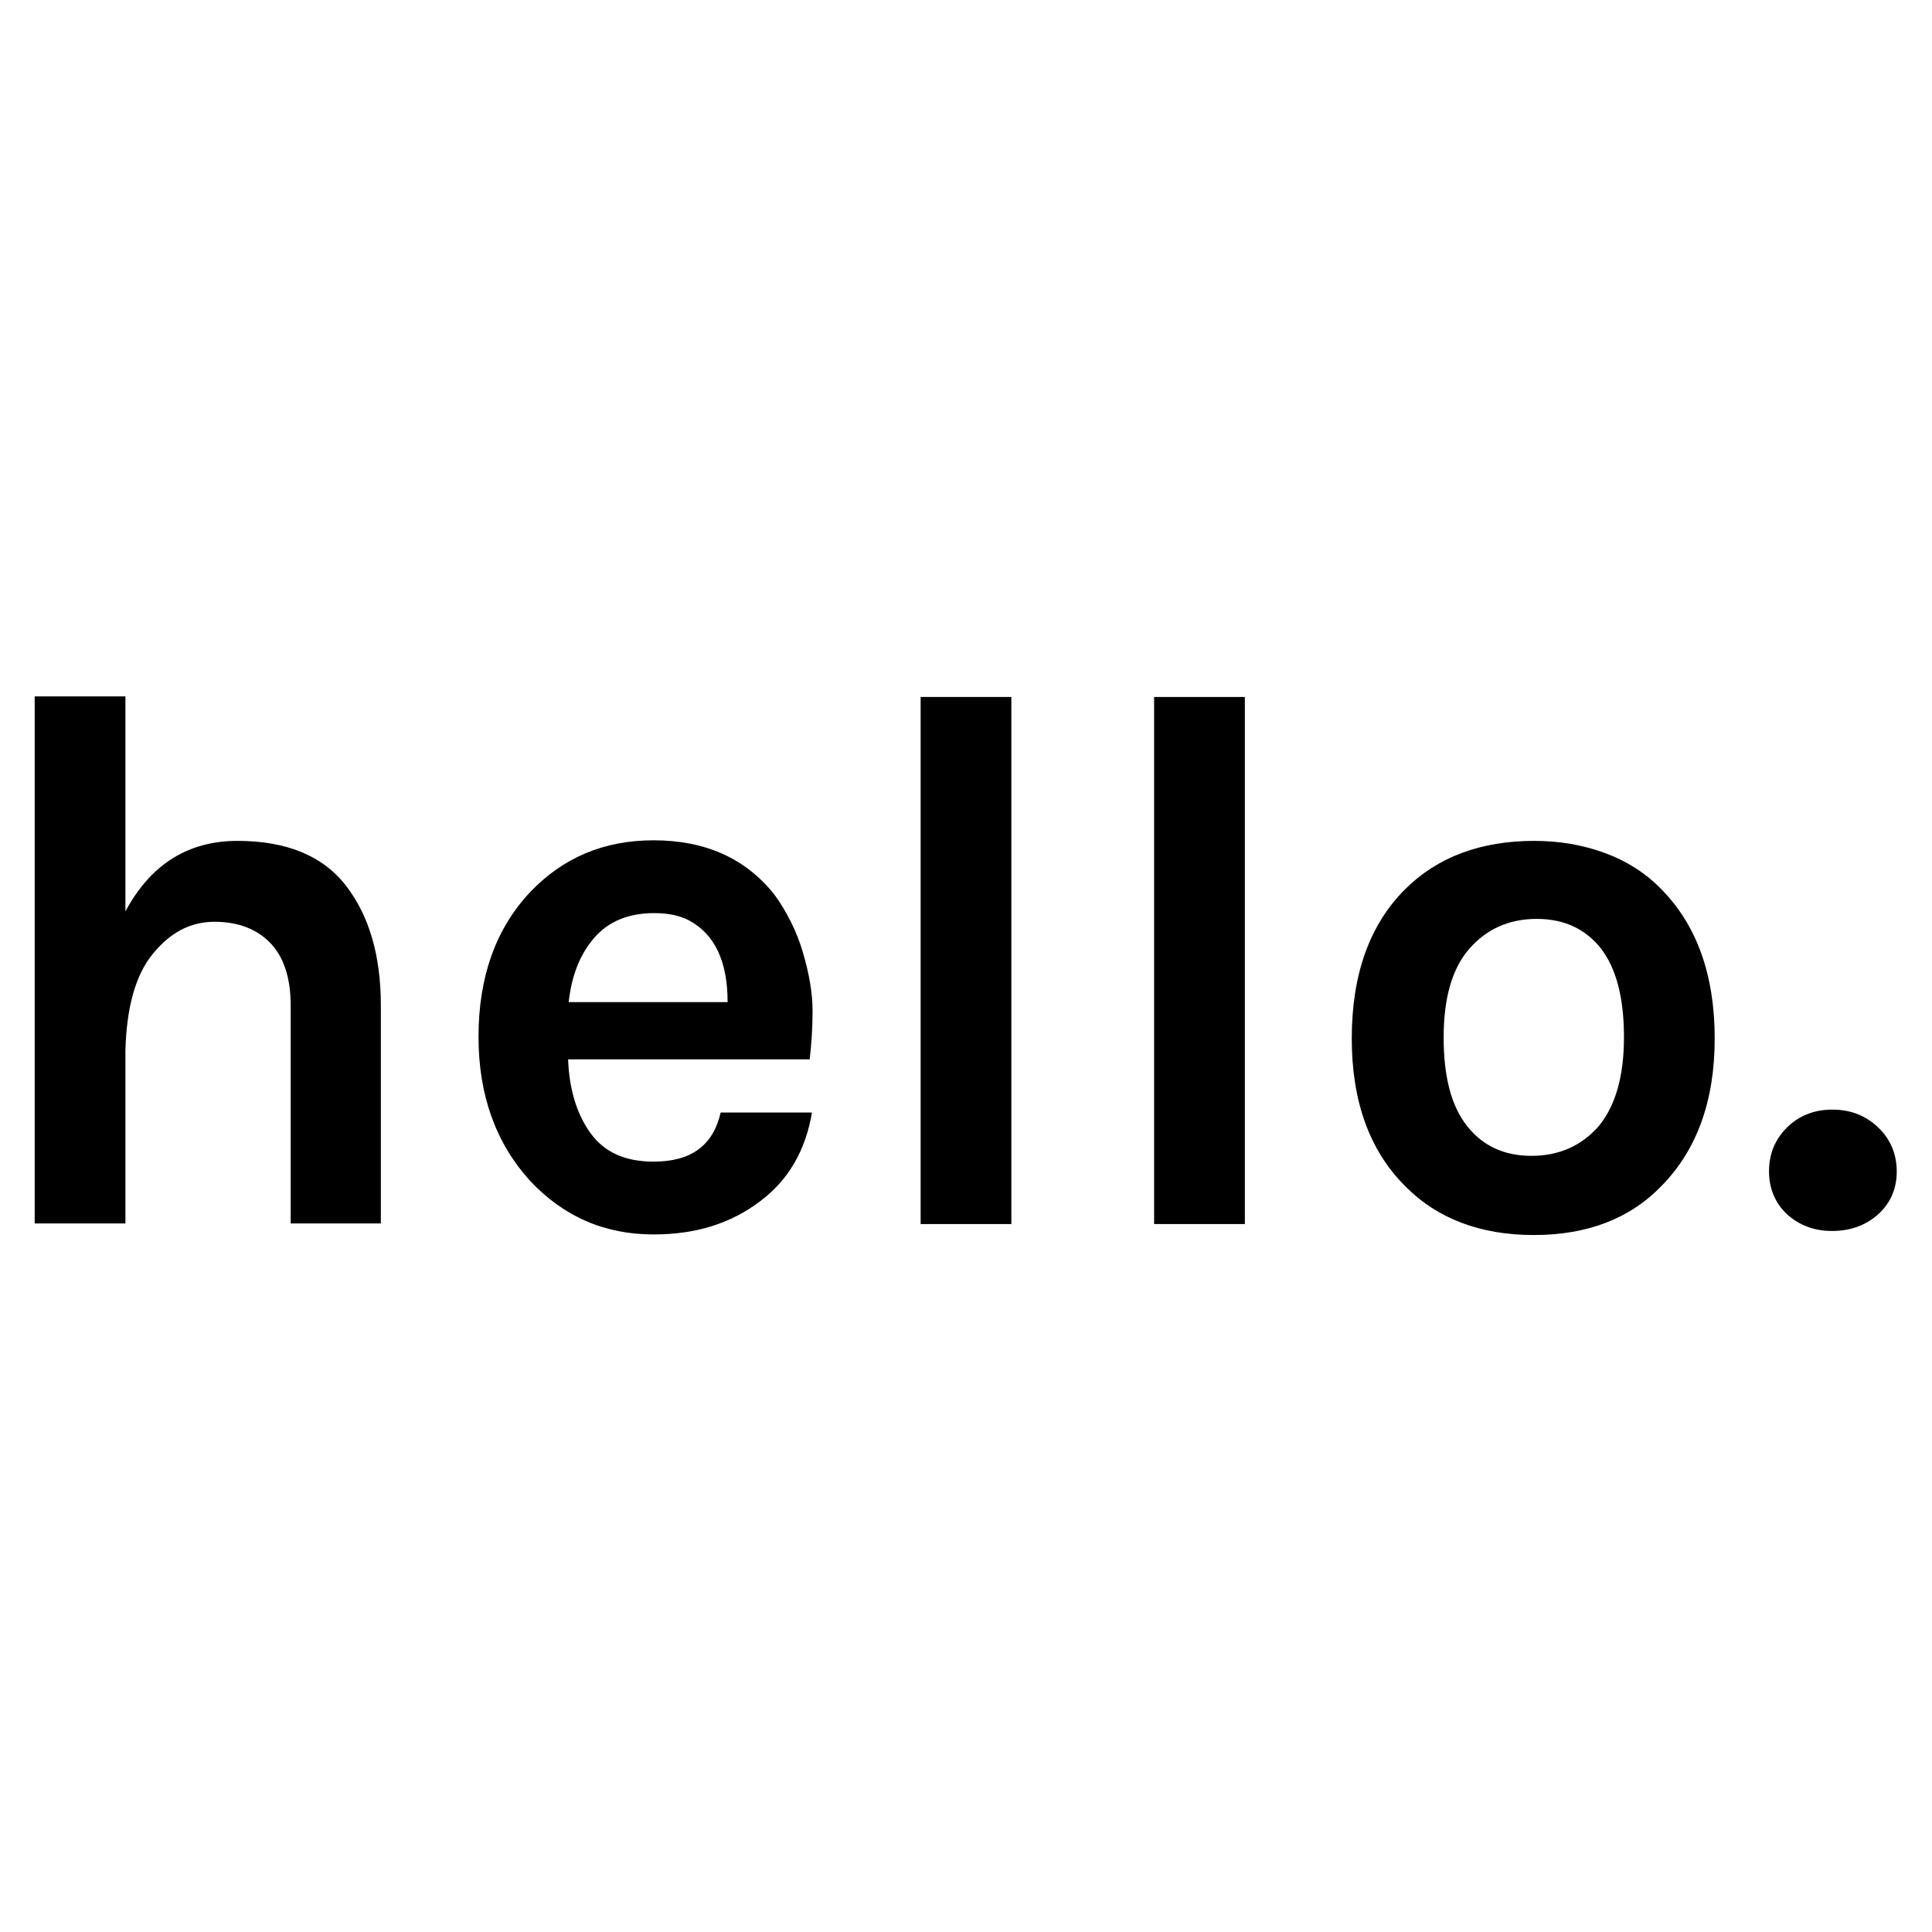 <?xml version="1.0" encoding="utf-8"?>
<!-- Generator: Adobe Illustrator 19.0.0, SVG Export Plug-In . SVG Version: 6.00 Build 0)  -->
<svg version="1.1" id="hello" xmlns="http://www.w3.org/2000/svg" xmlns:xlink="http://www.w3.org/1999/xlink" x="0px" y="0px"
	 viewBox="0 0 334.3 334.3" style="enable-background:new 0 0 334.3 334.3;" xml:space="preserve">
<g id="XMLID_21_">
	<path id="XMLID_22_" d="M21.7,157.7c4.4-8.2,10.9-12.2,19.4-12.2c8.5,0,14.8,2.6,18.8,7.8c4,5.2,6,12.1,6,20.7v37.7H50.3V174
		c0-4.8-1.2-8.4-3.5-10.8c-2.3-2.4-5.5-3.7-9.7-3.7c-4.2,0-7.7,1.9-10.7,5.6c-3,3.7-4.5,9.3-4.7,16.7v29.9H6v-91.2h15.7V157.7z"/>
	<path id="XMLID_24_" d="M138.9,164.7c1.1,3.7,1.7,7.1,1.7,10.2c0,3.1-0.2,5.9-0.5,8.4H98.3c0.2,5.2,1.5,9.5,3.9,12.8
		c2.4,3.3,6,4.9,10.9,4.9c6.5,0,10.3-2.8,11.6-8.5h15.8c-1.1,6.5-4,11.6-8.9,15.3c-5.1,3.9-11.2,5.8-18.5,5.8
		c-8.5,0-15.6-3.1-21.4-9.3c-5.9-6.5-8.9-14.8-8.9-24.9c0-10.4,3-18.7,8.9-25c5.7-6,12.8-9,21.4-9c8.9,0,15.9,3.1,20.9,9.4
		C136.1,157.7,137.8,161,138.9,164.7z M113.2,158c-4.4,0-7.9,1.4-10.4,4.3c-2.5,2.9-3.9,6.6-4.4,11.1h27.5c0-7-2.2-11.7-6.6-14.1
		C117.6,158.4,115.6,158,113.2,158z"/>
	<path id="XMLID_27_" d="M159.3,120.6H175v91.2h-15.7V120.6z"/>
	<path id="XMLID_88_" d="M199.7,120.6h15.7v91.2h-15.7V120.6z"/>
	<path id="XMLID_90_" d="M265.5,145.5c4.3,0,8.4,0.7,12.2,2.1c3.8,1.4,7.1,3.5,9.8,6.3c6.1,6.2,9.2,14.8,9.2,25.8
		c0,10.8-3.1,19.3-9.2,25.5c-5.5,5.7-12.9,8.5-22.1,8.5c-9.2,0-16.7-2.8-22.3-8.5c-6.1-6.1-9.2-14.6-9.2-25.5
		c0-11.1,3.1-19.7,9.2-25.8C248.7,148.3,256.2,145.5,265.5,145.5z M281,179.5c0-6.8-1.3-11.9-4-15.4c-2.7-3.4-6.4-5.1-11.1-5.1
		s-8.6,1.7-11.6,5.1c-3,3.4-4.5,8.5-4.5,15.4c0,6.8,1.3,11.9,4.1,15.4c2.7,3.4,6.4,5.1,11.1,5.1c4.7,0,8.6-1.7,11.6-5.1
		C279.5,191.4,281,186.3,281,179.5z"/>
	<path id="XMLID_93_" d="M309.2,210.1c-2-1.9-3.1-4.4-3.1-7.4c0-3,1-5.5,3.1-7.6c2-2,4.7-3.1,7.8-3.1c3.2,0,5.8,1,8,3.1
		c2.1,2,3.2,4.6,3.2,7.6c0,3-1.1,5.5-3.2,7.4c-2.1,1.9-4.8,2.9-8,2.9C313.9,213,311.3,212,309.2,210.1z"/>
</g>
</svg>

